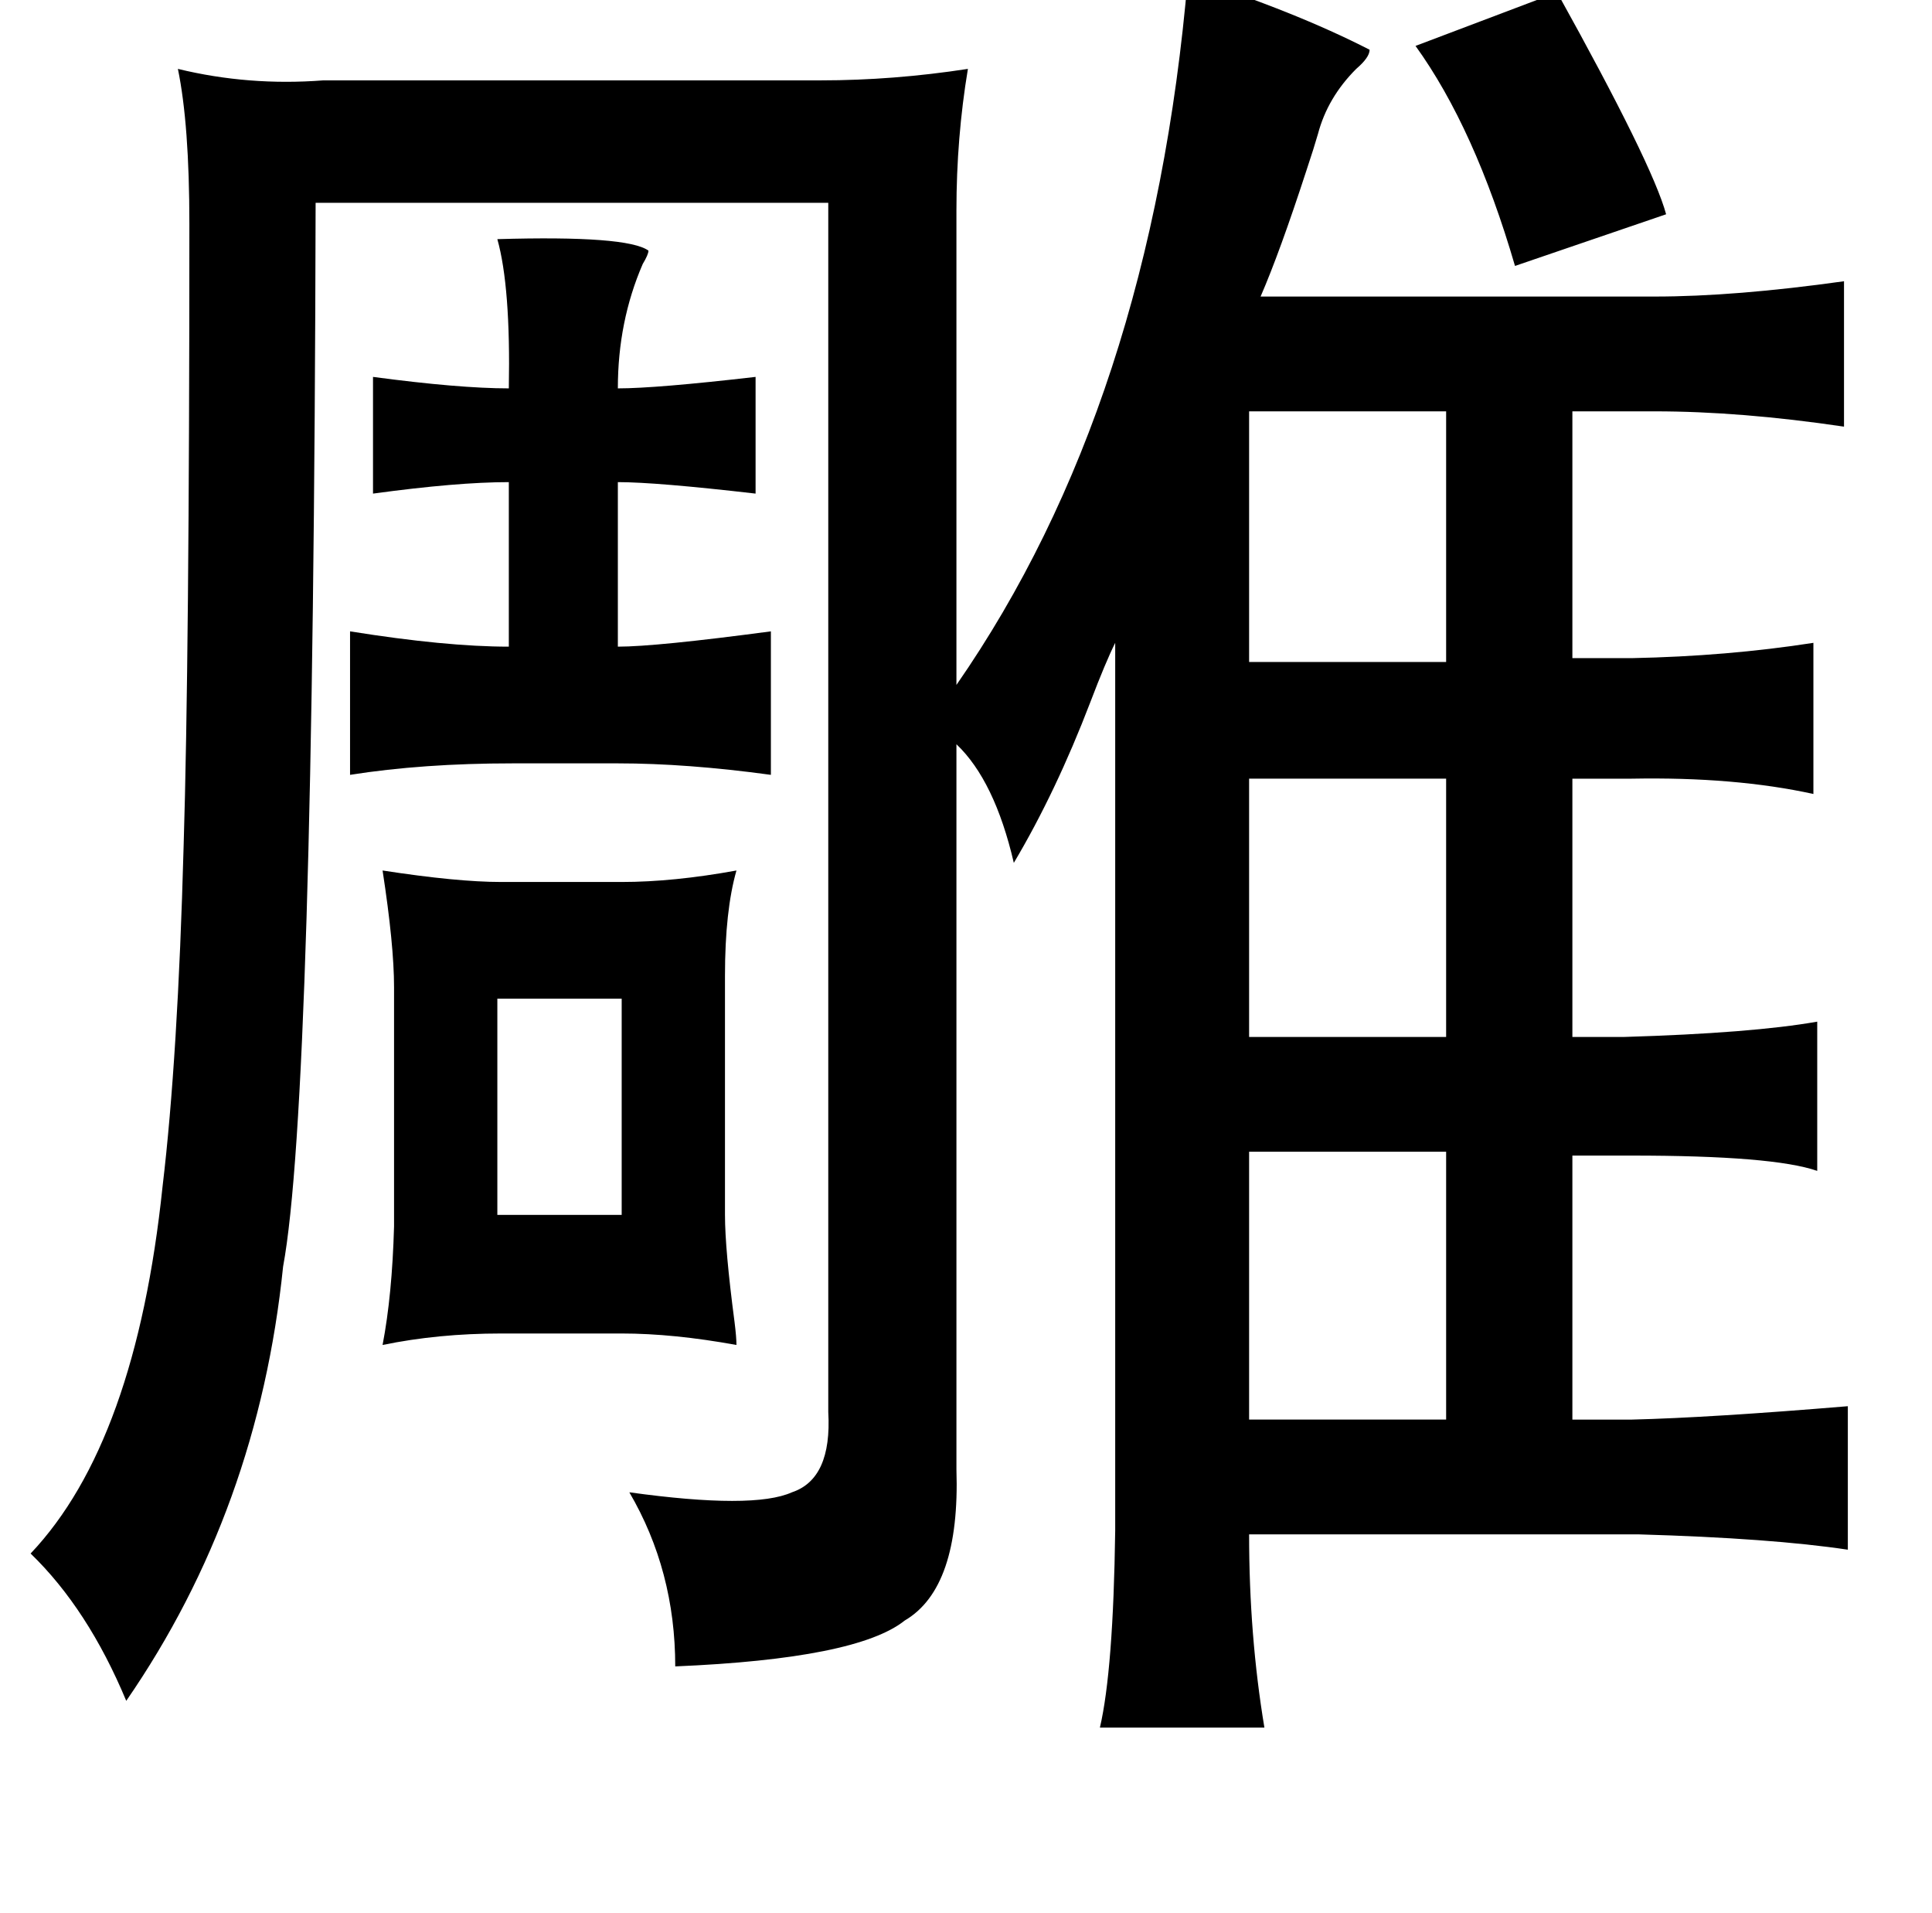 <?xml version="1.0" standalone="no"?>
<!DOCTYPE svg PUBLIC "-//W3C//DTD SVG 1.1//EN" "http://www.w3.org/Graphics/SVG/1.1/DTD/svg11.dtd" >
<svg xmlns="http://www.w3.org/2000/svg" xmlns:xlink="http://www.w3.org/1999/xlink" version="1.1" viewBox="-10 0 1010 1000">
   <path fill="currentColor"
d="M611 -12q56 18 95 38q0 4 -7 10q-15 15 -20 34q-2 7 -6 19q-14 43 -24 66h206q42 0 99 -8v76q-54 -8 -99 -8h-43v129h31q50 -1 95 -8v79q-41 -9 -95 -8h-31v135h27q67 -2 101 -8v78q-23 -8 -97 -8h-31v138h31q41 -1 113 -7v75q-40 -6 -109 -8h-204q0 53 8 101h-86
q7 -30 8 -103v-464q-5 10 -13 31q-18 47 -40 84q-10 -43 -30 -62v379q2 62 -27 79q-25 20 -120 24q0 -50 -24 -91q65 9 85 0q21 -7 19 -42v-632h-268q-1 470 -17 556q-13 127 -82 227q-20 -48 -50 -77q55 -58 69 -192q8 -67 11 -178q3 -97 3 -325q0 -52 -6 -81q37 9 76 6
h260q38 0 77 -6q-6 36 -6 74v248q102 -147 121 -370zM804 -4q50 90 57 116l-79 27q-21 -72 -52 -115zM250 125q68 -2 79 6q0 2 -3 7q-13 30 -13 65q20 0 72 -6v61q-52 -6 -72 -6v86q20 0 80 -8v75q-44 -6 -80 -6h-55q-47 0 -85 6v-75q50 8 83 8v-86q-27 0 -71 6v-61
q45 6 71 6q1 -53 -6 -78zM746 215h-103v131h103v-131zM643 407v135h103v-135h-103zM190 455q39 6 62 6h63q27 0 60 -6q-6 21 -6 55v125q0 18 5 56q1 8 1 12q-33 -6 -60 -6h-63q-33 0 -62 6q5 -26 6 -62v-125q0 -22 -6 -61zM250 522v113h65v-113h-65zM746 602h-103v140h103
v-140z" />
</svg>
